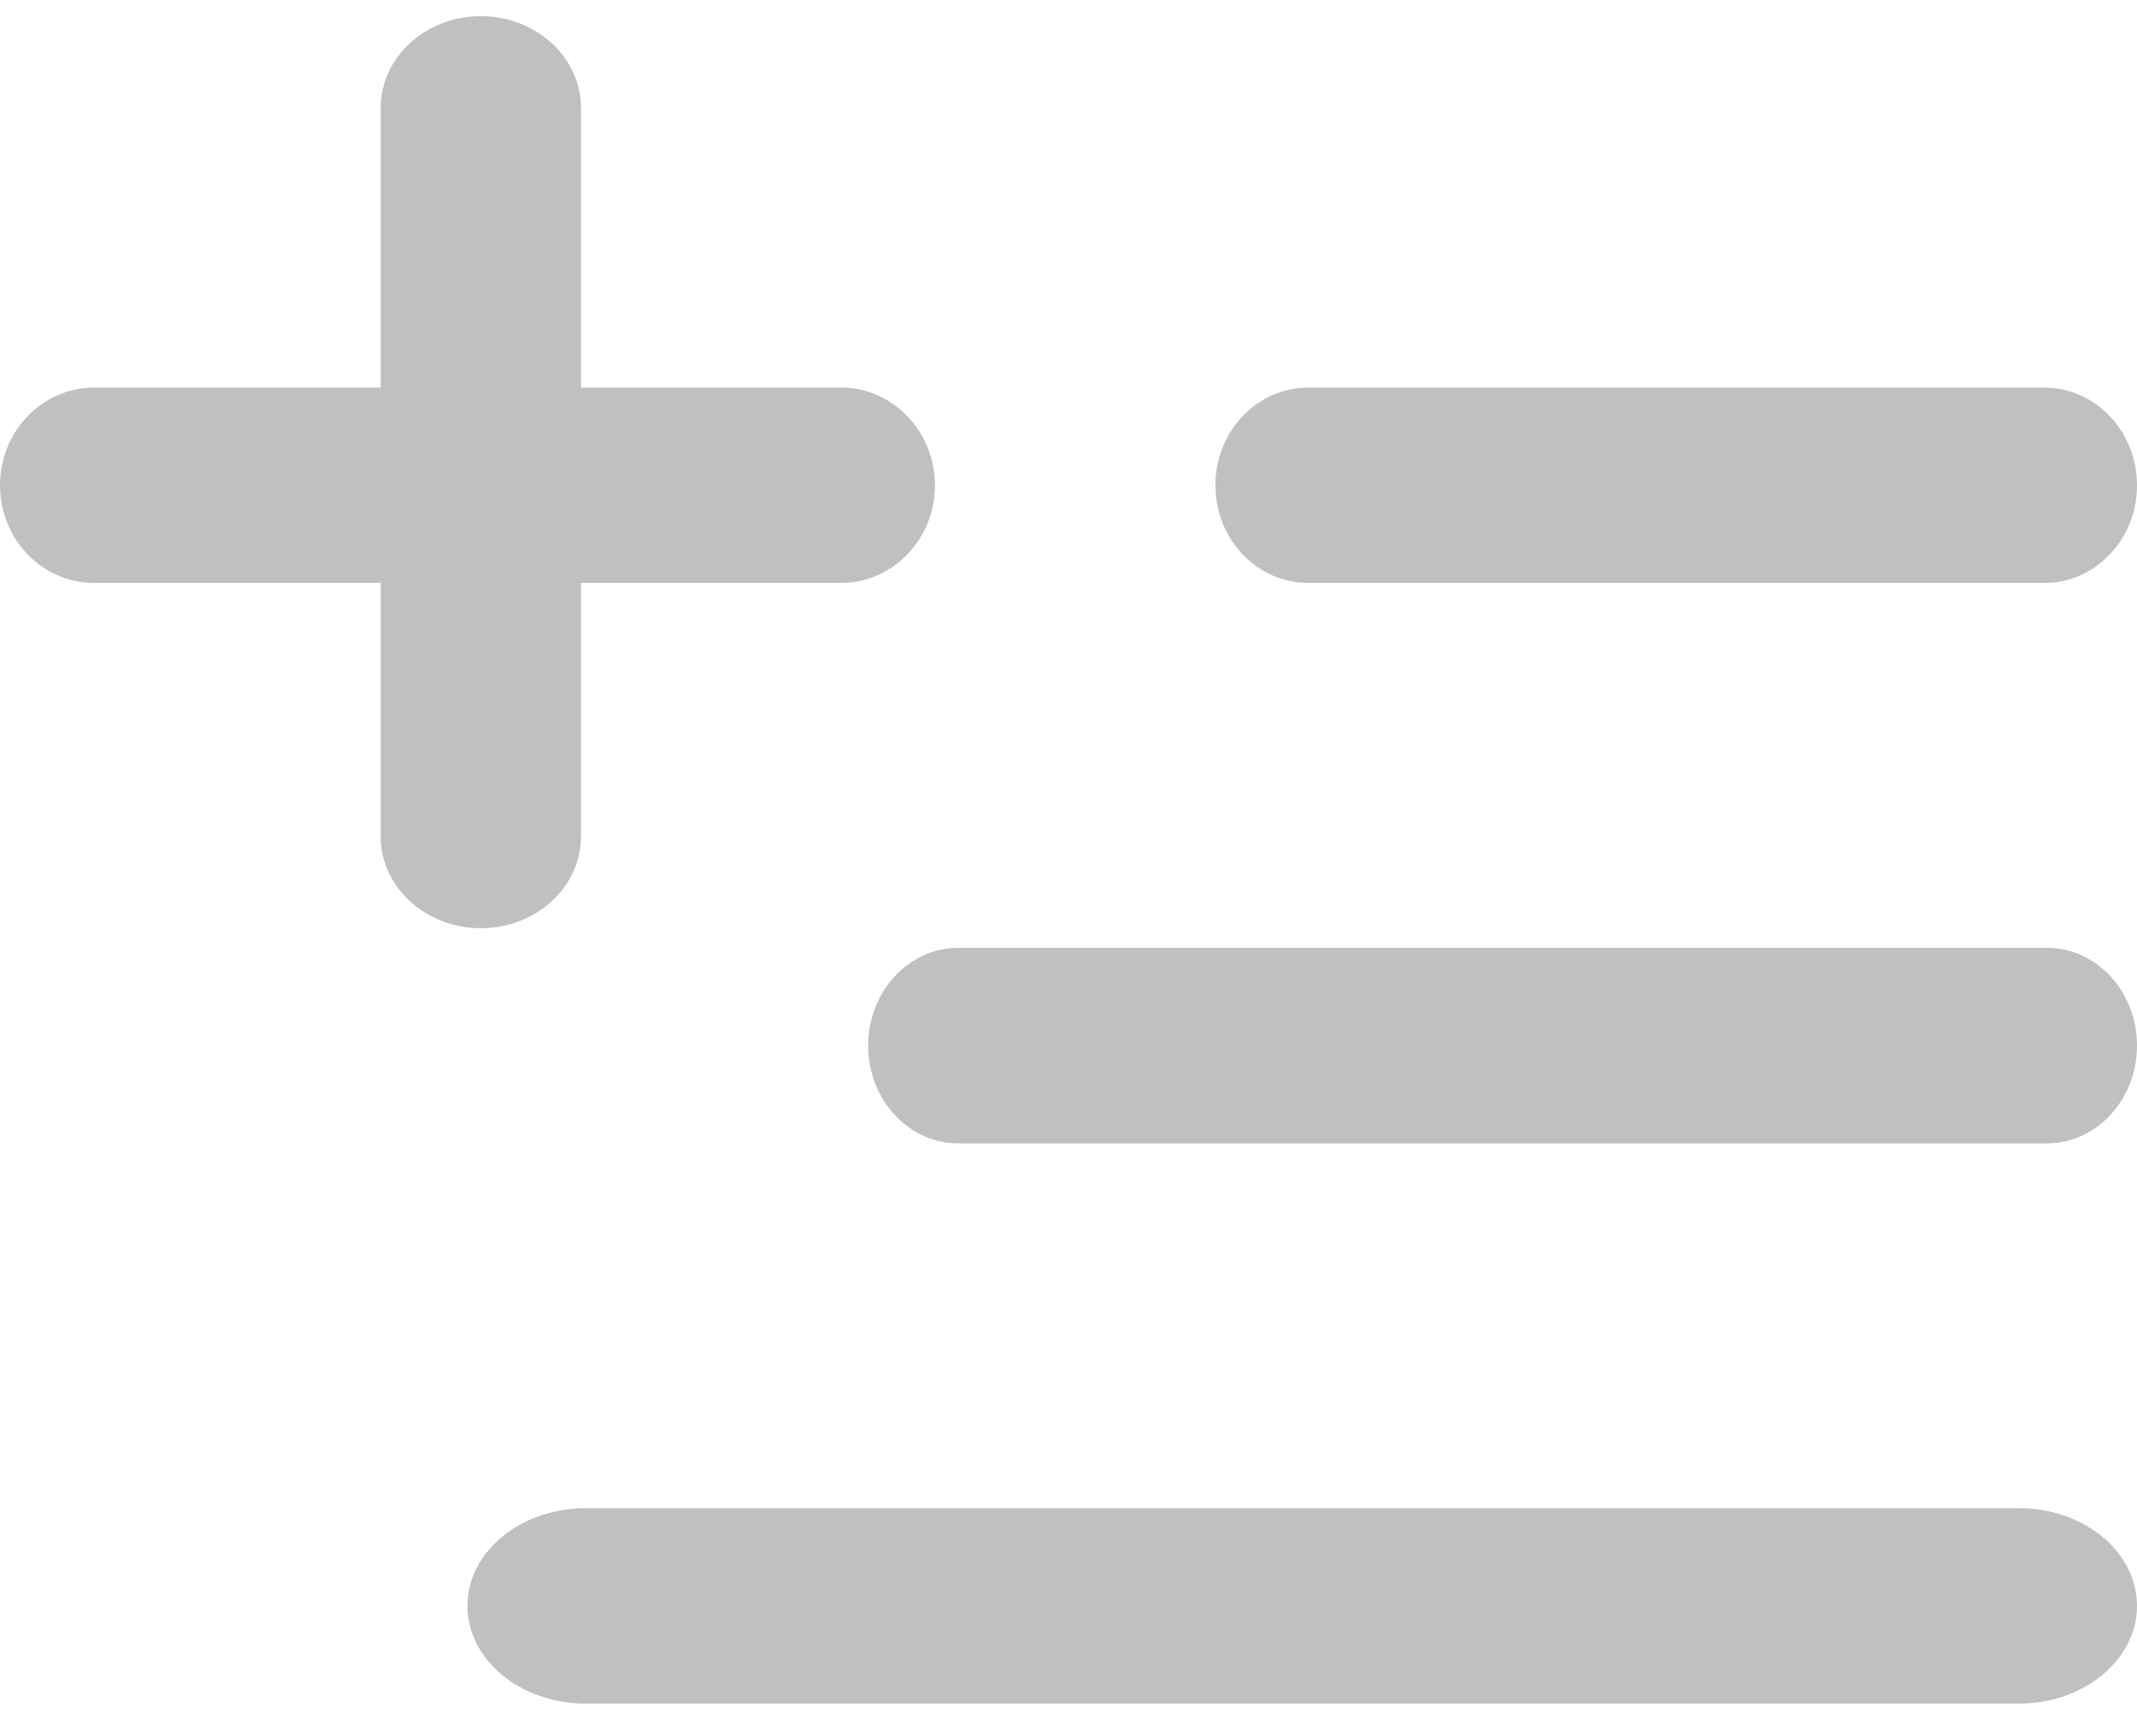 <svg width="16" height="13" viewBox="0 0 16 13" fill="none" xmlns="http://www.w3.org/2000/svg">
<path fill-rule="evenodd" clip-rule="evenodd" d="M16 12.024C16 12.428 15.603 12.756 15.114 12.756L4.387 12.756C3.897 12.756 3.5 12.428 3.5 12.024C3.5 11.62 3.897 11.292 4.387 11.292L15.114 11.292C15.603 11.292 16 11.62 16 12.024Z" fill="#C0C0C0"/>
<path fill-rule="evenodd" clip-rule="evenodd" d="M16 7.829C16 8.233 15.698 8.561 15.326 8.561L7.174 8.561C6.802 8.561 6.5 8.233 6.5 7.829C6.5 7.425 6.802 7.097 7.174 7.097L15.326 7.097C15.698 7.097 16 7.425 16 7.829Z" fill="#C0C0C0"/>
<path fill-rule="evenodd" clip-rule="evenodd" d="M16 3.634C16 4.038 15.689 4.365 15.305 4.365L9.795 4.365C9.411 4.365 9.1 4.038 9.1 3.634C9.1 3.229 9.411 2.902 9.795 2.902L15.305 2.902C15.689 2.902 16 3.229 16 3.634Z" fill="#C0C0C0"/>
<path fill-rule="evenodd" clip-rule="evenodd" d="M7 3.634C7 4.038 6.684 4.365 6.295 4.365L0.705 4.365C0.316 4.365 -2.93554e-08 4.038 -6.55671e-08 3.634C-1.01779e-07 3.229 0.316 2.902 0.705 2.902L6.295 2.902C6.684 2.902 7 3.229 7 3.634Z" fill="#C0C0C0"/>
<path fill-rule="evenodd" clip-rule="evenodd" d="M3.6 0.121C4.014 0.121 4.35 0.429 4.35 0.809L4.35 6.262C4.35 6.642 4.014 6.95 3.6 6.95C3.186 6.95 2.85 6.642 2.85 6.262L2.85 0.809C2.85 0.429 3.186 0.121 3.6 0.121Z" fill="#C0C0C0"/>
</svg>
